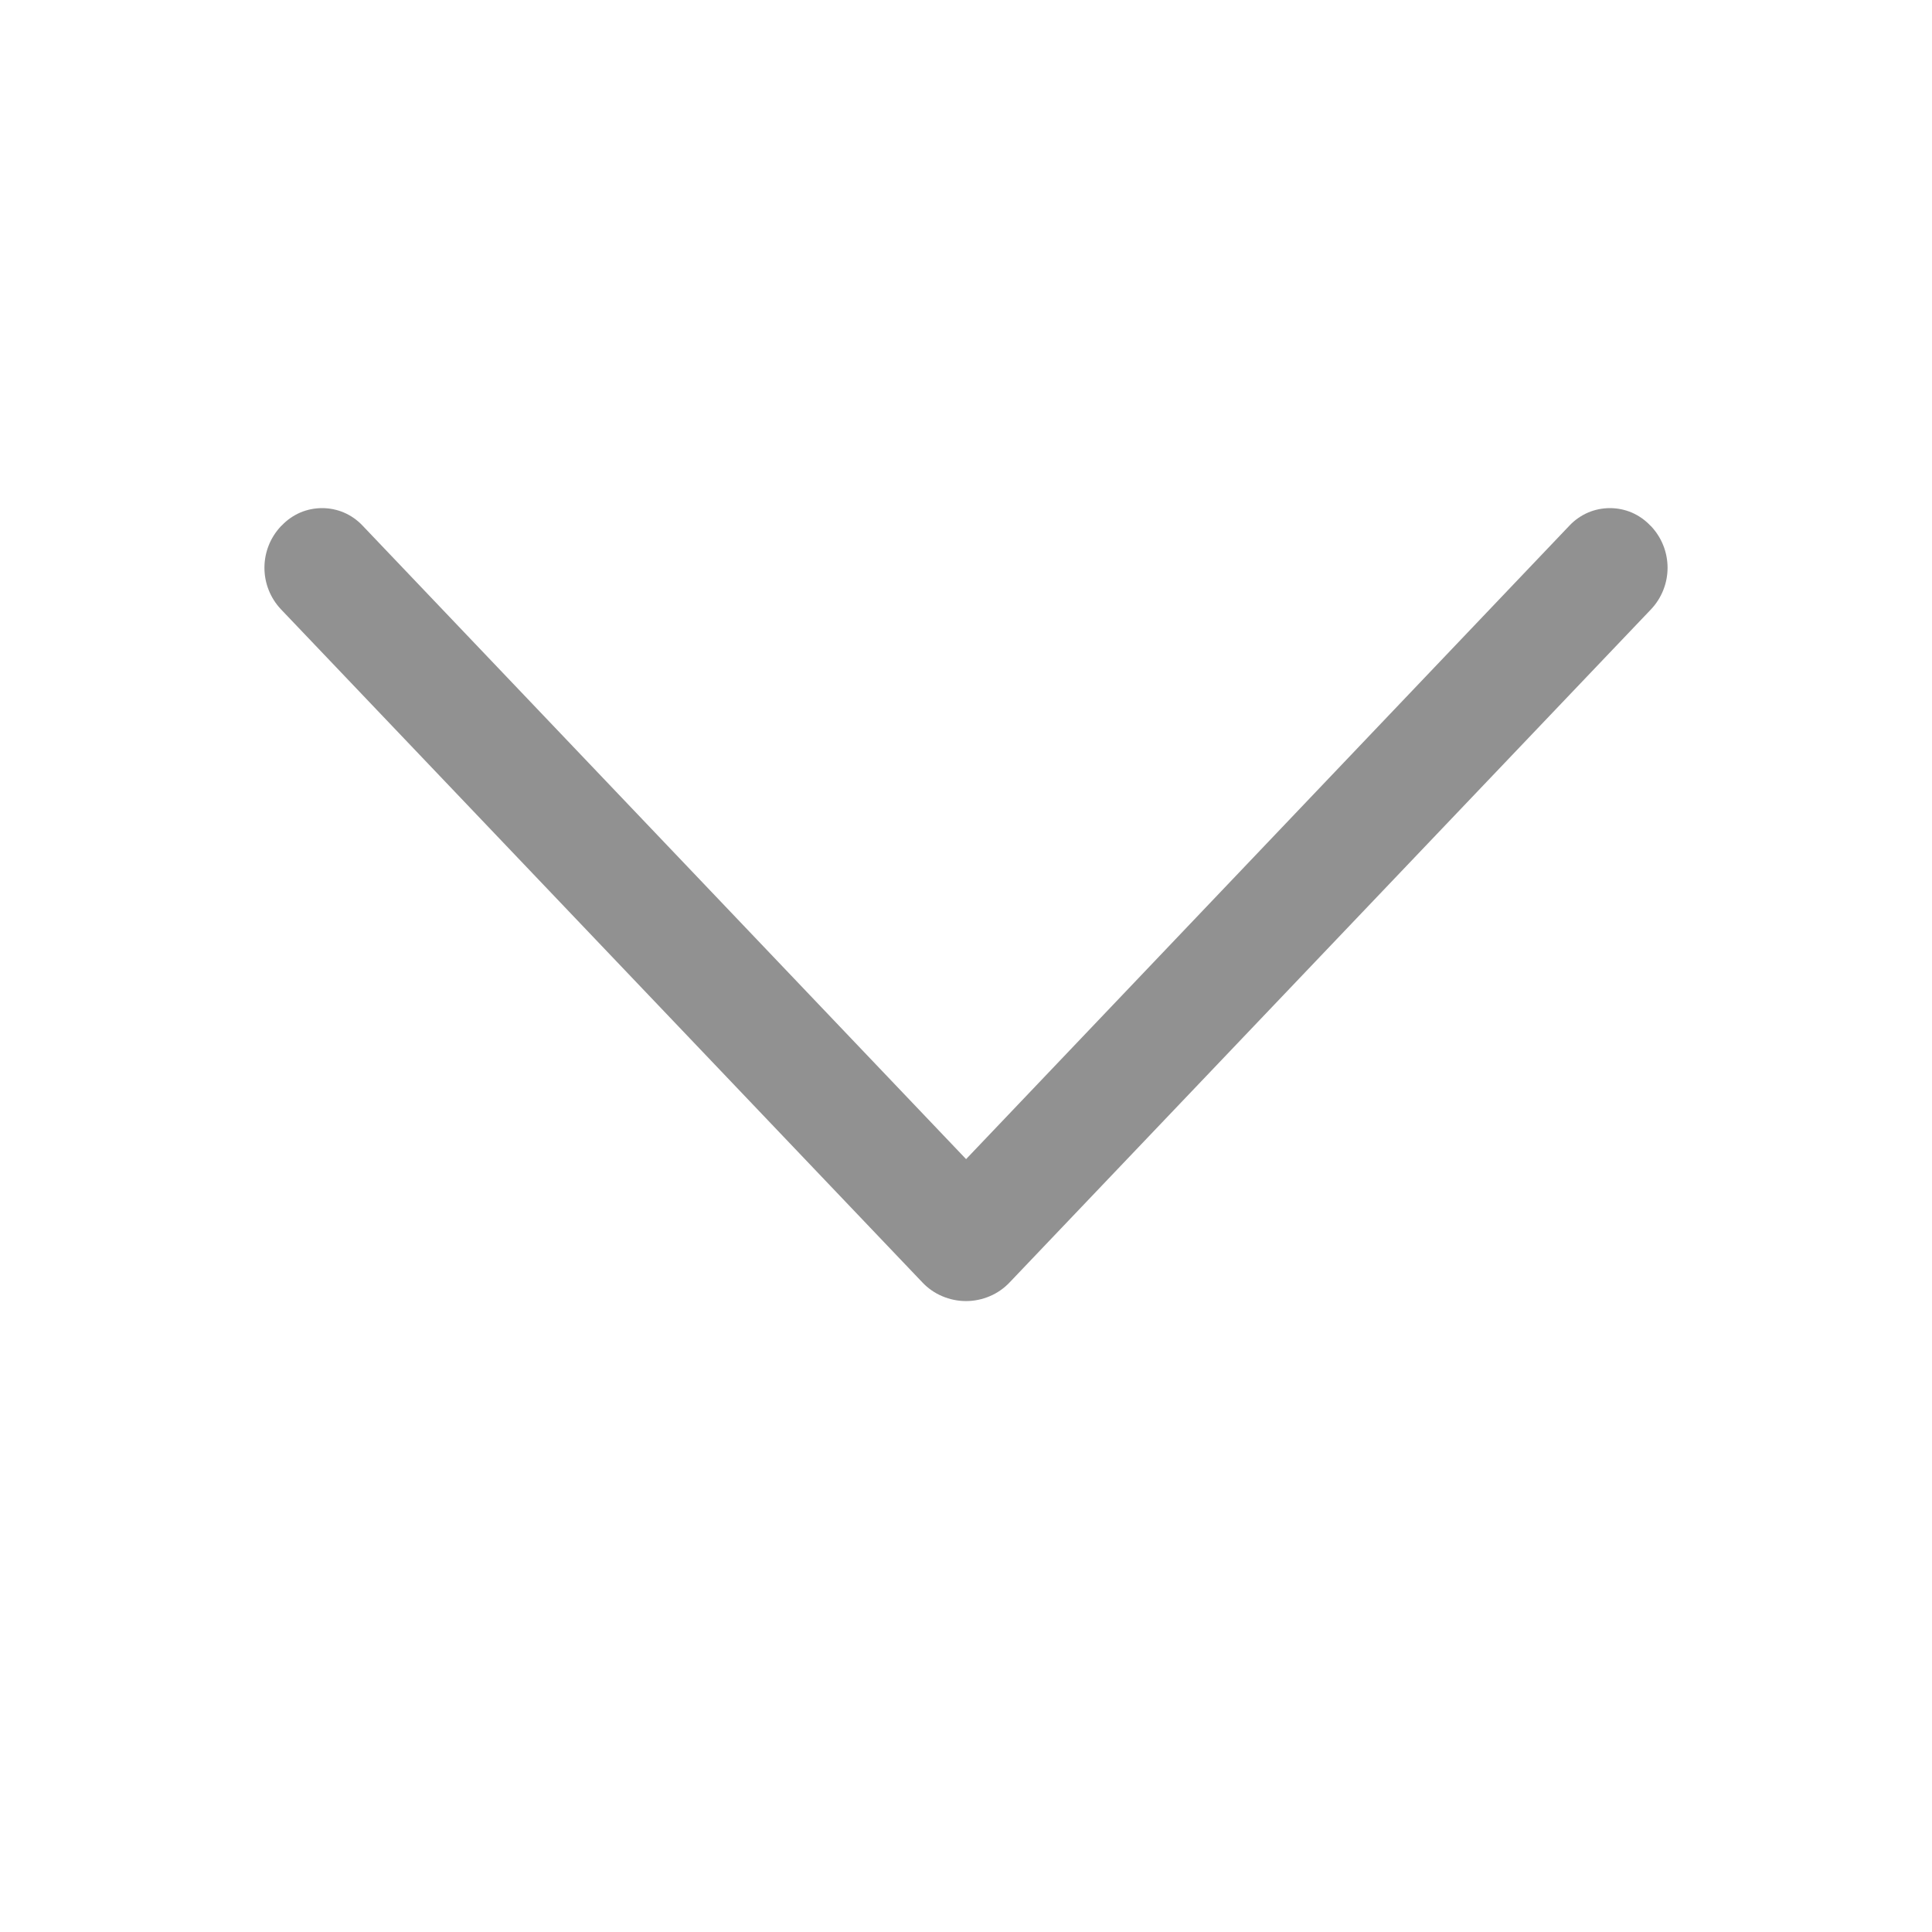 <svg width="23" height="23" viewBox="0 0 23 23" fill="none" xmlns="http://www.w3.org/2000/svg">
<path d="M10.98 15.266L3.346 7.255C3.219 7.121 3.148 6.944 3.148 6.759C3.148 6.574 3.219 6.397 3.346 6.263L3.355 6.255C3.417 6.19 3.491 6.138 3.574 6.102C3.656 6.067 3.745 6.049 3.835 6.049C3.924 6.049 4.013 6.067 4.095 6.102C4.178 6.138 4.252 6.19 4.314 6.255L11.501 13.799L18.686 6.255C18.748 6.19 18.822 6.138 18.905 6.102C18.987 6.067 19.076 6.049 19.166 6.049C19.255 6.049 19.344 6.067 19.426 6.102C19.509 6.138 19.583 6.19 19.645 6.255L19.654 6.263C19.781 6.397 19.852 6.574 19.852 6.759C19.852 6.944 19.781 7.121 19.654 7.255L12.02 15.266C11.953 15.337 11.873 15.393 11.783 15.431C11.694 15.469 11.597 15.489 11.5 15.489C11.403 15.489 11.306 15.469 11.217 15.431C11.127 15.393 11.047 15.337 10.98 15.266Z" fill="#252525" fill-opacity="0.5"/>
</svg>
